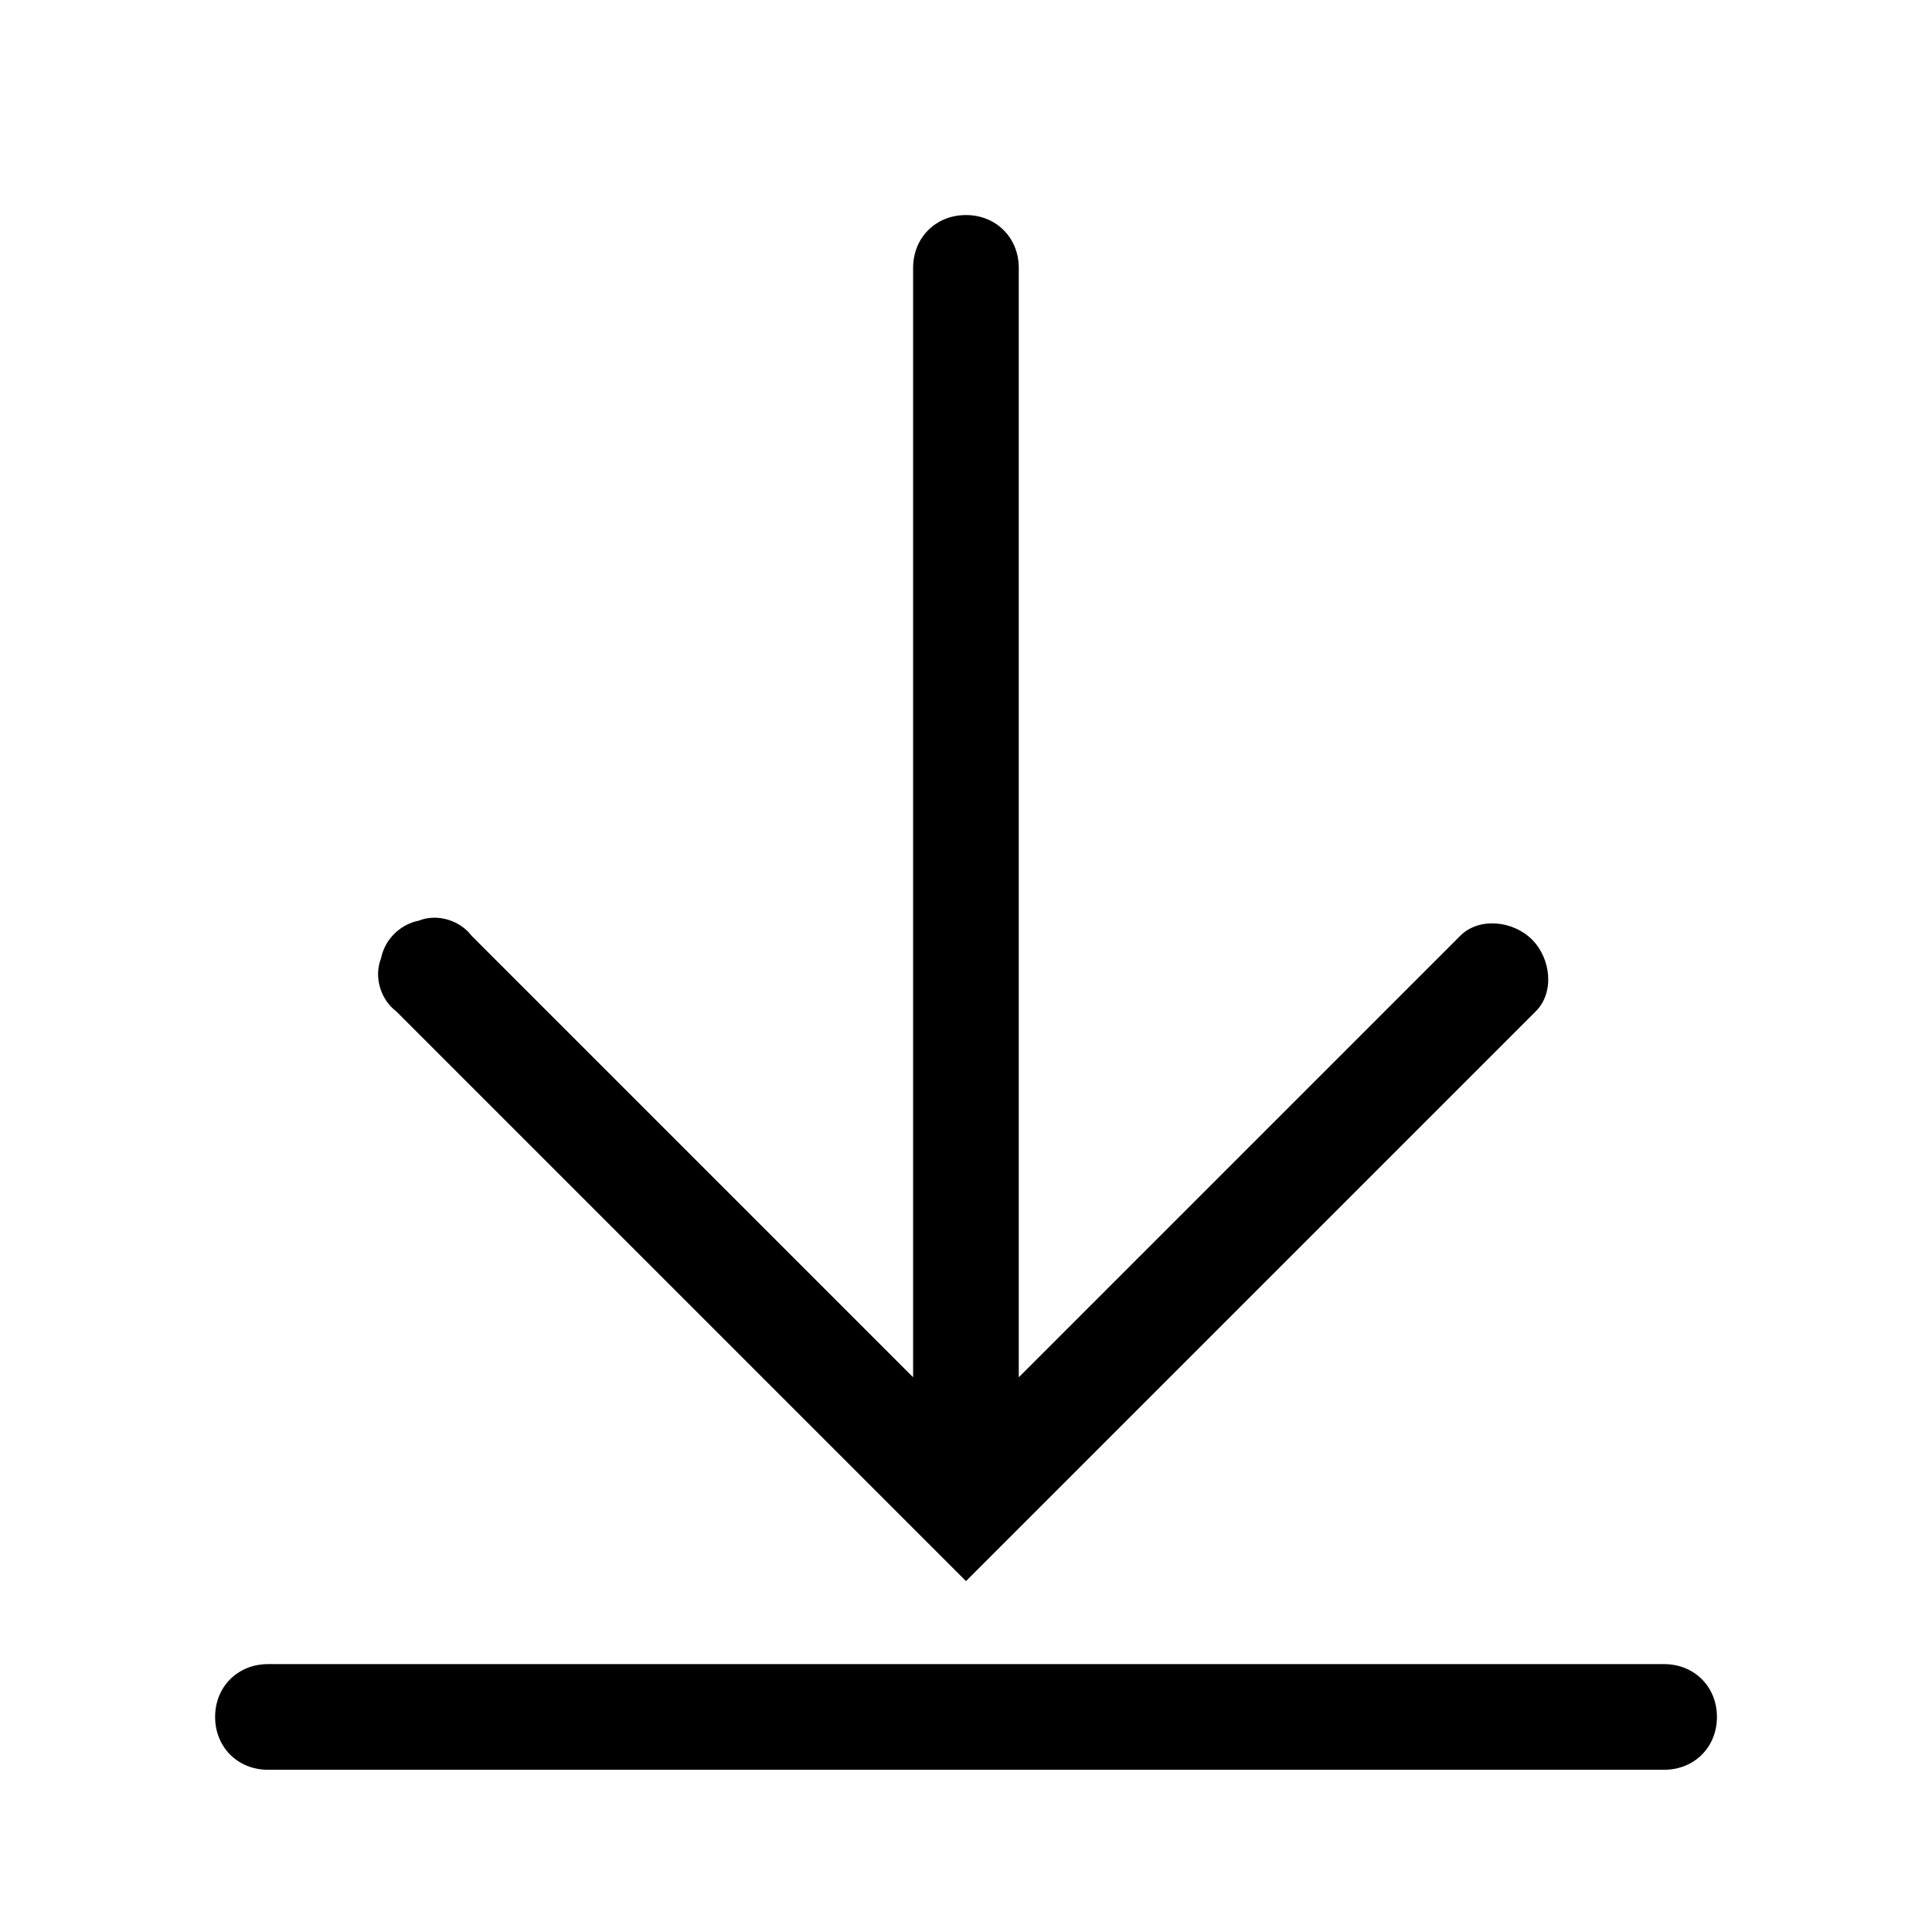 <svg version="1.1" xmlns="http://www.w3.org/2000/svg" width="32" height="32" viewBox="0 0 32 32">
<title>download</title>
<path d="M27.563 27.563h-23.125c-0.5 0-0.875 0.375-0.875 0.875s0.375 0.875 0.875 0.875h23.125c0.5 0 0.875-0.375 0.875-0.875s-0.375-0.875-0.875-0.875zM16 26.188l9.438-9.438c0.313-0.313 0.25-0.875-0.063-1.188s-0.875-0.375-1.188-0.063l-7.313 7.313v-18.375c0-0.5-0.375-0.875-0.875-0.875s-0.875 0.375-0.875 0.875v18.375l-7.313-7.313c-0.188-0.25-0.563-0.375-0.875-0.25-0.313 0.063-0.563 0.313-0.625 0.625-0.125 0.313 0 0.688 0.25 0.875z"></path>
</svg>